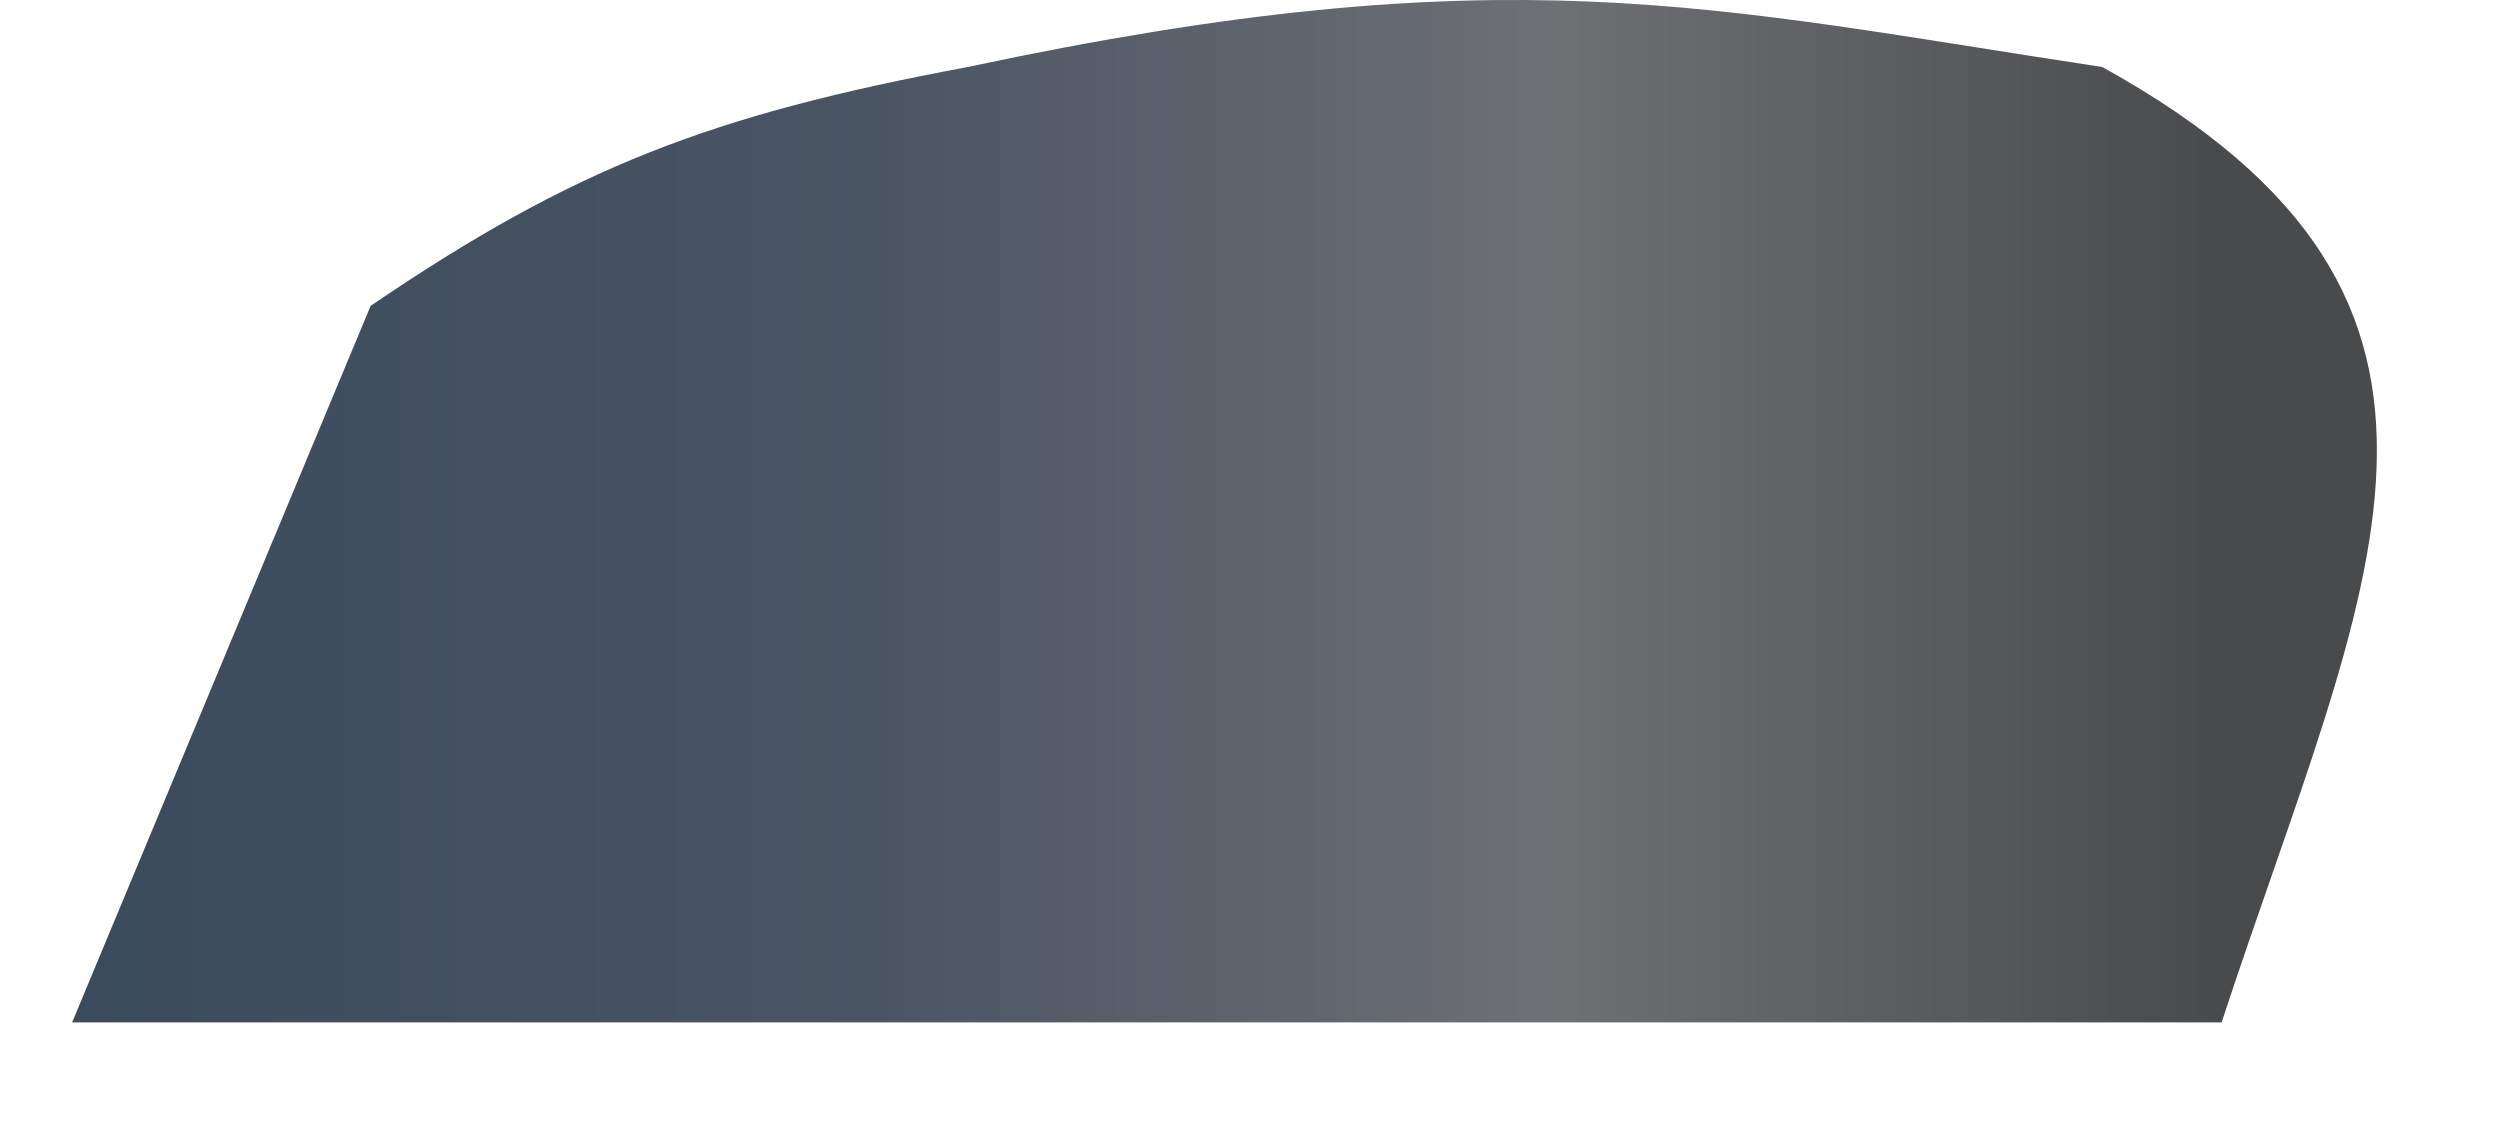 <svg width="20" height="9" viewBox="0 0 20 9" fill="none" xmlns="http://www.w3.org/2000/svg">
<path id="Vector 458" d="M7.742 0.536C5.69 0.919 4.593 1.339 2.965 2.447L0.577 8.179H17.773C18.934 4.644 20.236 2.426 16.818 0.536C13.672 0.06 12.057 -0.384 7.742 0.536Z" fill="url(#paint0_linear_13_619)"/>
<defs>
<linearGradient id="paint0_linear_13_619" x1="0.577" y1="4.358" x2="17.773" y2="4.358" gradientUnits="userSpaceOnUse">
<stop stop-color="#3A4B5B"/>
<stop offset="0.375" stop-color="#4A5564"/>
<stop offset="0.689" stop-color="#6E7074"/>
<stop offset="1" stop-color="#494A4C"/>
</linearGradient>
</defs>
</svg>
